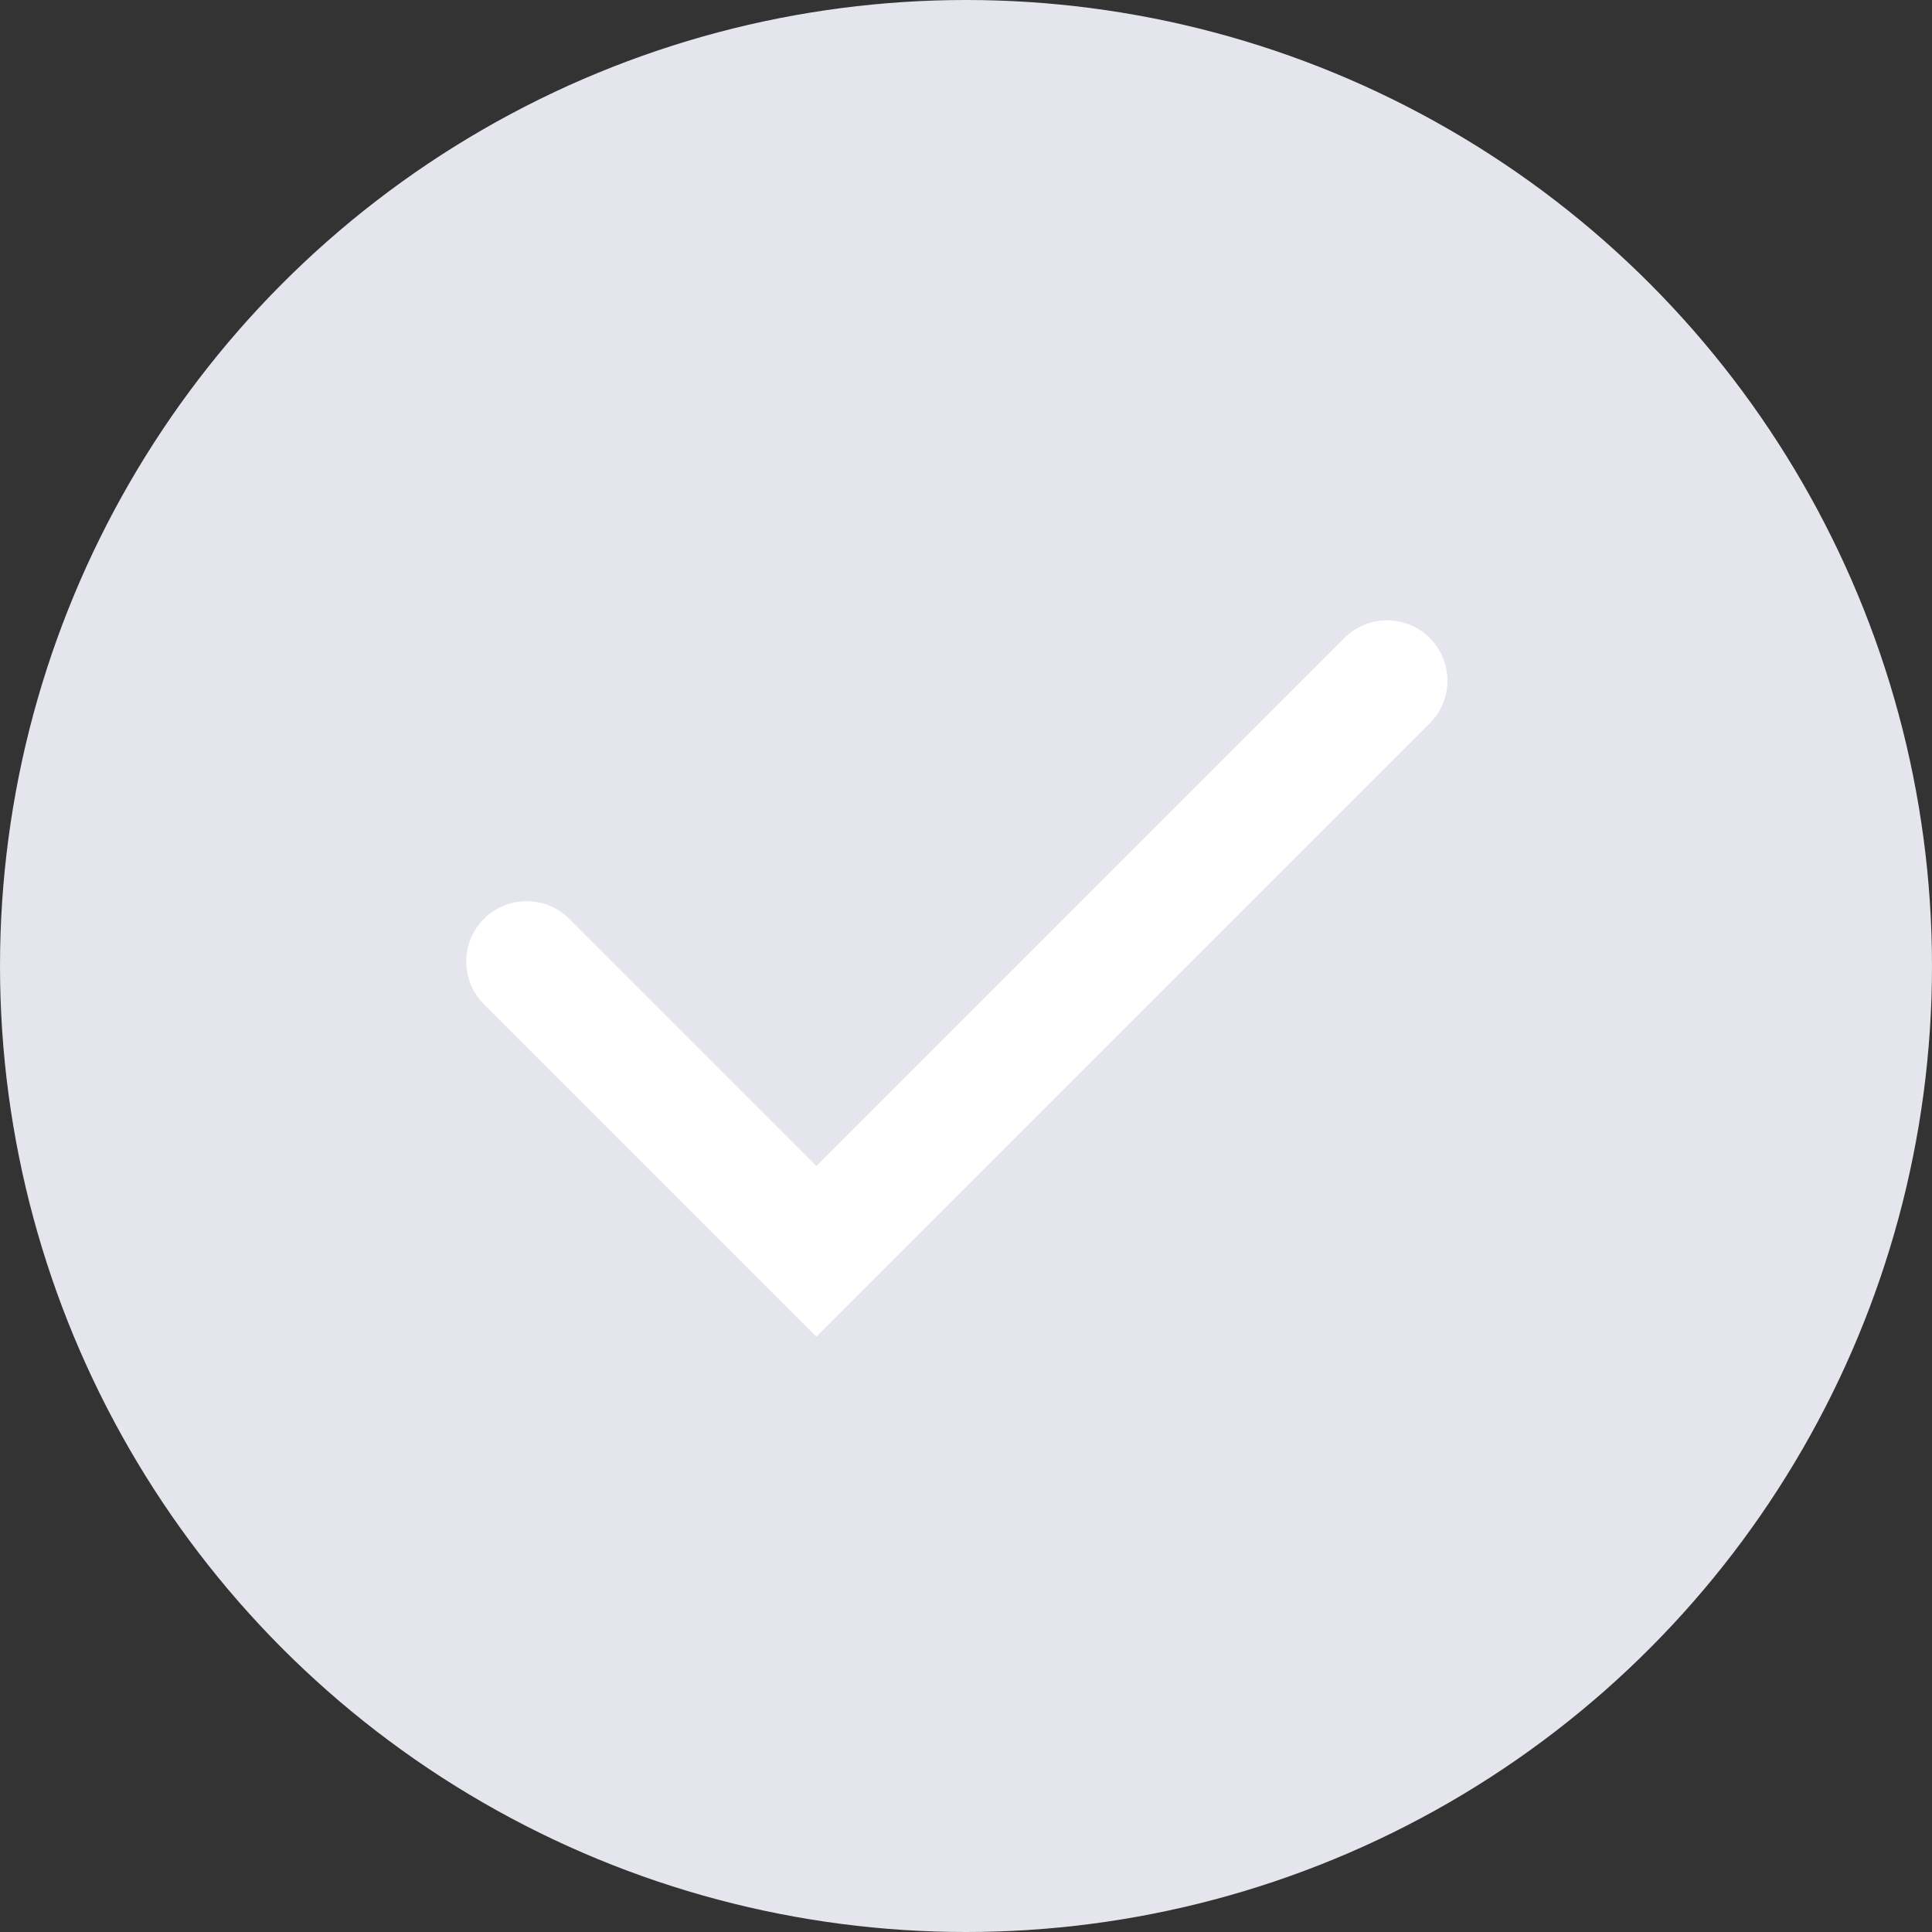 <svg xmlns="http://www.w3.org/2000/svg" width="16" height="16" viewBox="0 0 16 16">
  <rect x="0" y="0" width="16" height="16" fill="#333333" stroke="none"/>
  <g id="Group_8333" data-name="Group 8333" transform="translate(-343 -245)">
    <circle id="Ellipse_229" data-name="Ellipse 229" cx="8" cy="8" r="8" transform="translate(343 245)" fill="#e4e5ed"/>
    <path id="Path_788" data-name="Path 788" d="M114.042,299.305l-4.726,4.726-2.4-2.4" transform="translate(240.445 -48.668)" fill="none" stroke="#fff" stroke-linecap="round" stroke-miterlimit="10" stroke-width="1"/>
  </g>
</svg>
